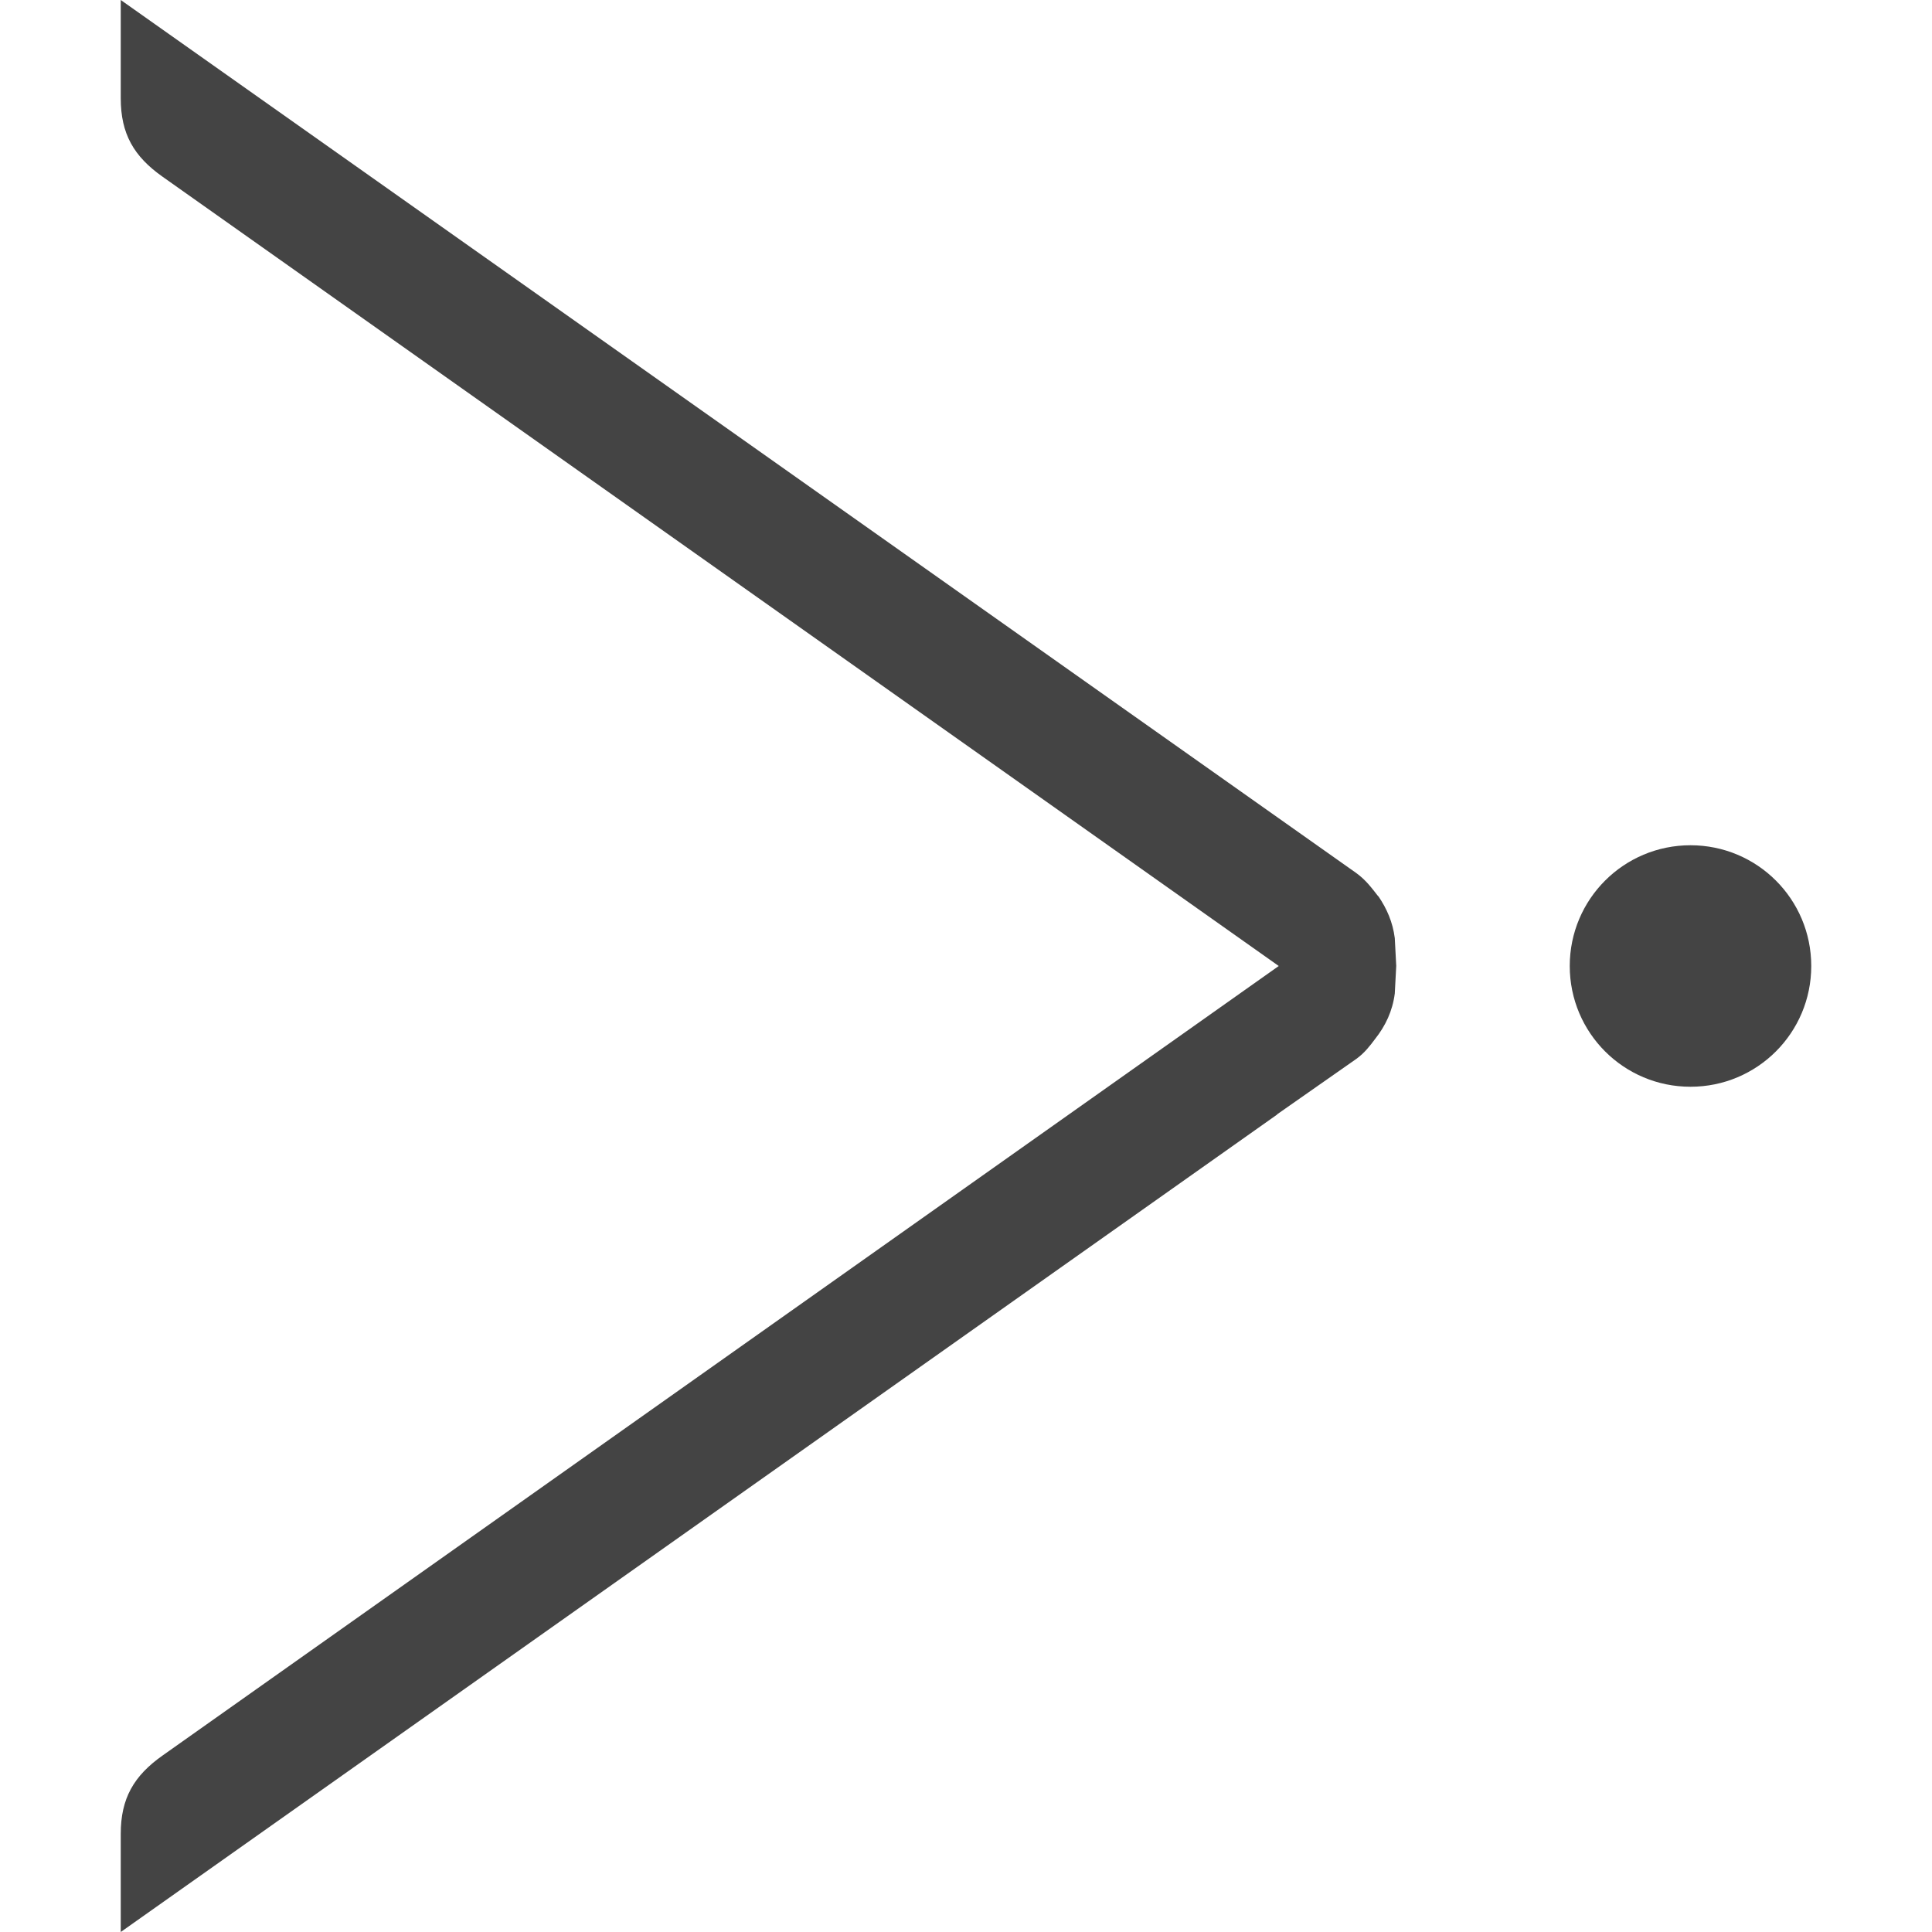 <!-- Generated by IcoMoon.io -->
<svg version="1.1" xmlns="http://www.w3.org/2000/svg" width="16" height="16" viewBox="0 0 16 16">
<title>arrow-last</title>
<path fill="#444" d="M11.229 7.228c0.084 0.060 0.132 0.128 0.185 0.195l0.001-0.001c0.070 0.103 0.119 0.214 0.136 0.347l0.012 0.23-0.012 0.229c-0.019 0.146-0.077 0.267-0.162 0.375-0.044 0.058-0.086 0.115-0.156 0.166l-0.656 0.459v0.002l-9.577 6.77v-0.813c0-0.292 0.107-0.48 0.347-0.649l9.243-6.538-9.243-6.536c-0.24-0.169-0.347-0.357-0.347-0.65v-0.814l10.229 7.228zM14 9c0.553 0 1-0.447 1-1s-0.447-1-1-1-1 0.447-1 1 0.447 1 1 1z"></path>
</svg>
